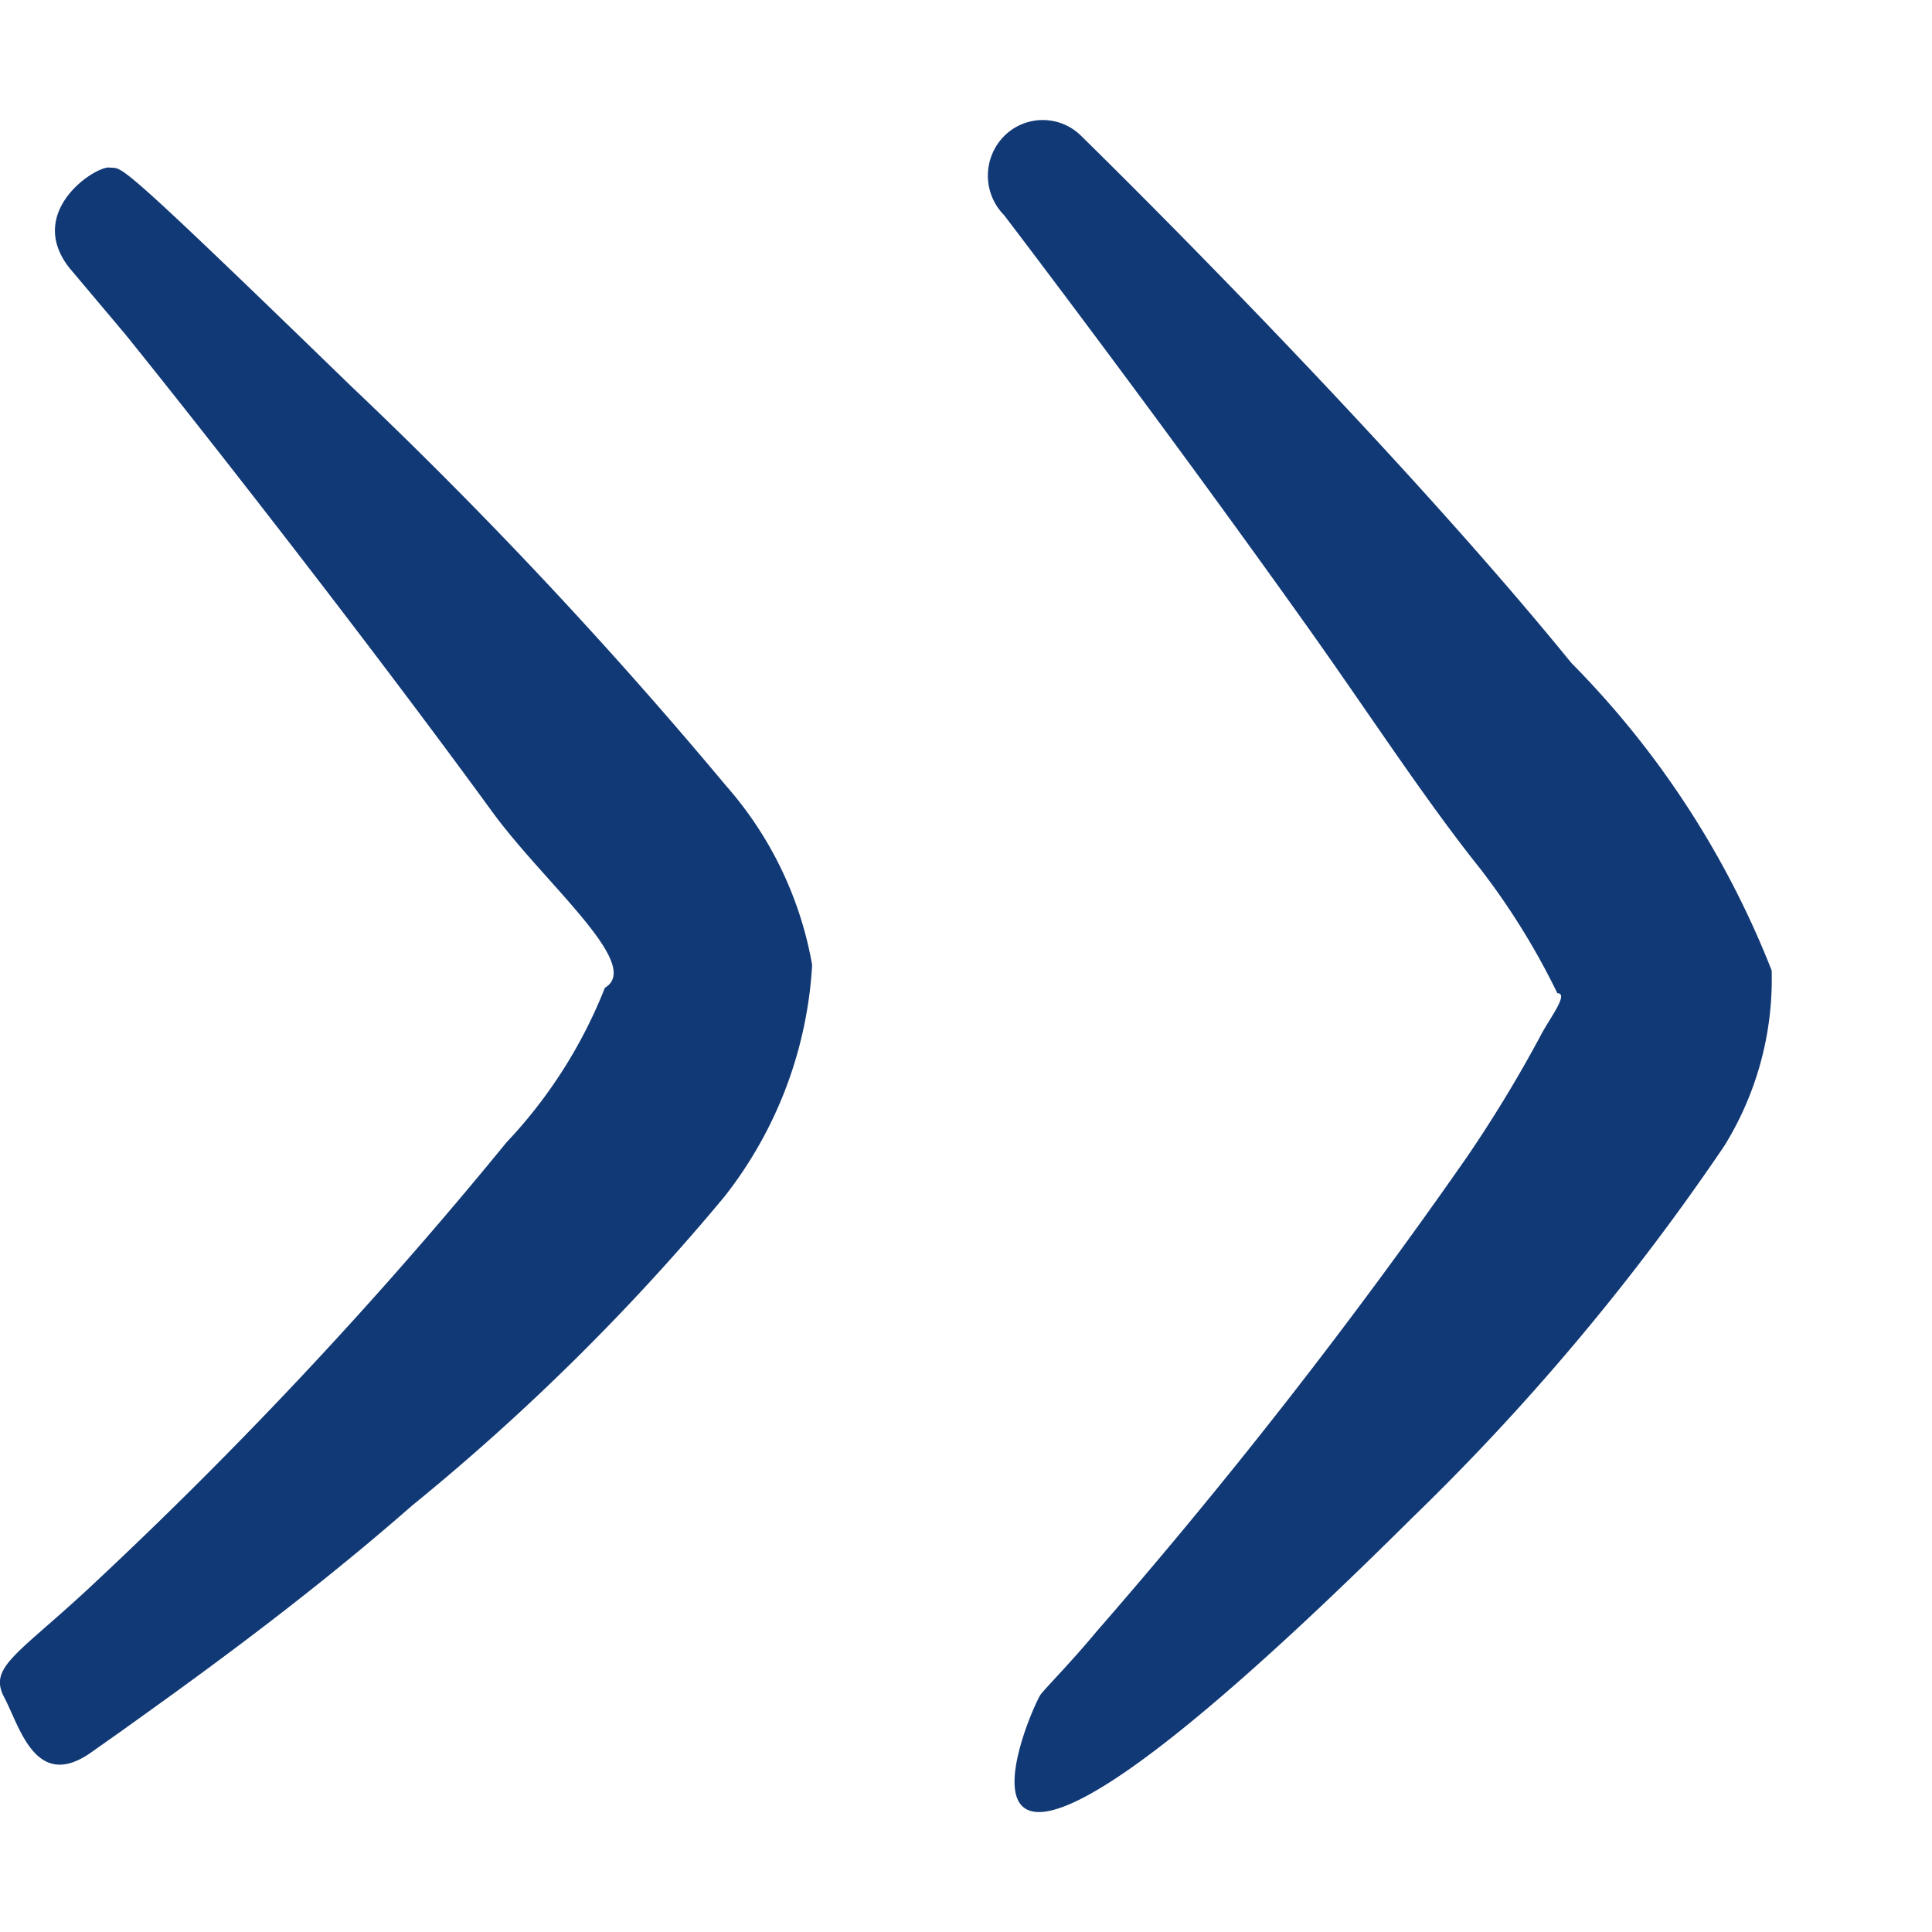 <svg width="11" height="11" fill="none" xmlns="http://www.w3.org/2000/svg"><path fill-rule="evenodd" clip-rule="evenodd" d="M4.134 4.474a26.938 26.938 0 00-2.14-2.28C.624.864.704.964.624.954c-.08-.01-.48.25-.23.57l.32.38c.5.62 1.42 1.8 2.09 2.72.3.41.86.87.64 1a2.75 2.75 0 01-.56.88 25.621 25.621 0 01-2.39 2.55c-.4.37-.56.44-.47.61.09.17.18.54.5.31l.17-.12c.32-.23 1-.71 1.65-1.28a12.91 12.91 0 001.78-1.76 2.35 2.35 0 00.5-1.32 2.09 2.09 0 00-.49-1.02zm4.813-.699c-1.09-1.34-2.79-3-2.79-3a.31.31 0 00-.44 0 .32.32 0 000 .45s.87 1.14 1.71 2.32c.35.49.68 1 1 1.4.17.22.318.459.44.71.07 0-.05.15-.1.25a7.563 7.563 0 01-.42.69 31.54 31.54 0 01-2.1 2.69c-.15.18-.27.3-.32.36-.05.06-.91 2 2.11-1a13.41 13.41 0 001.78-2.12 1.8 1.8 0 00.27-1 5.18 5.18 0 00-1.14-1.75z" fill="#113975"/></svg>